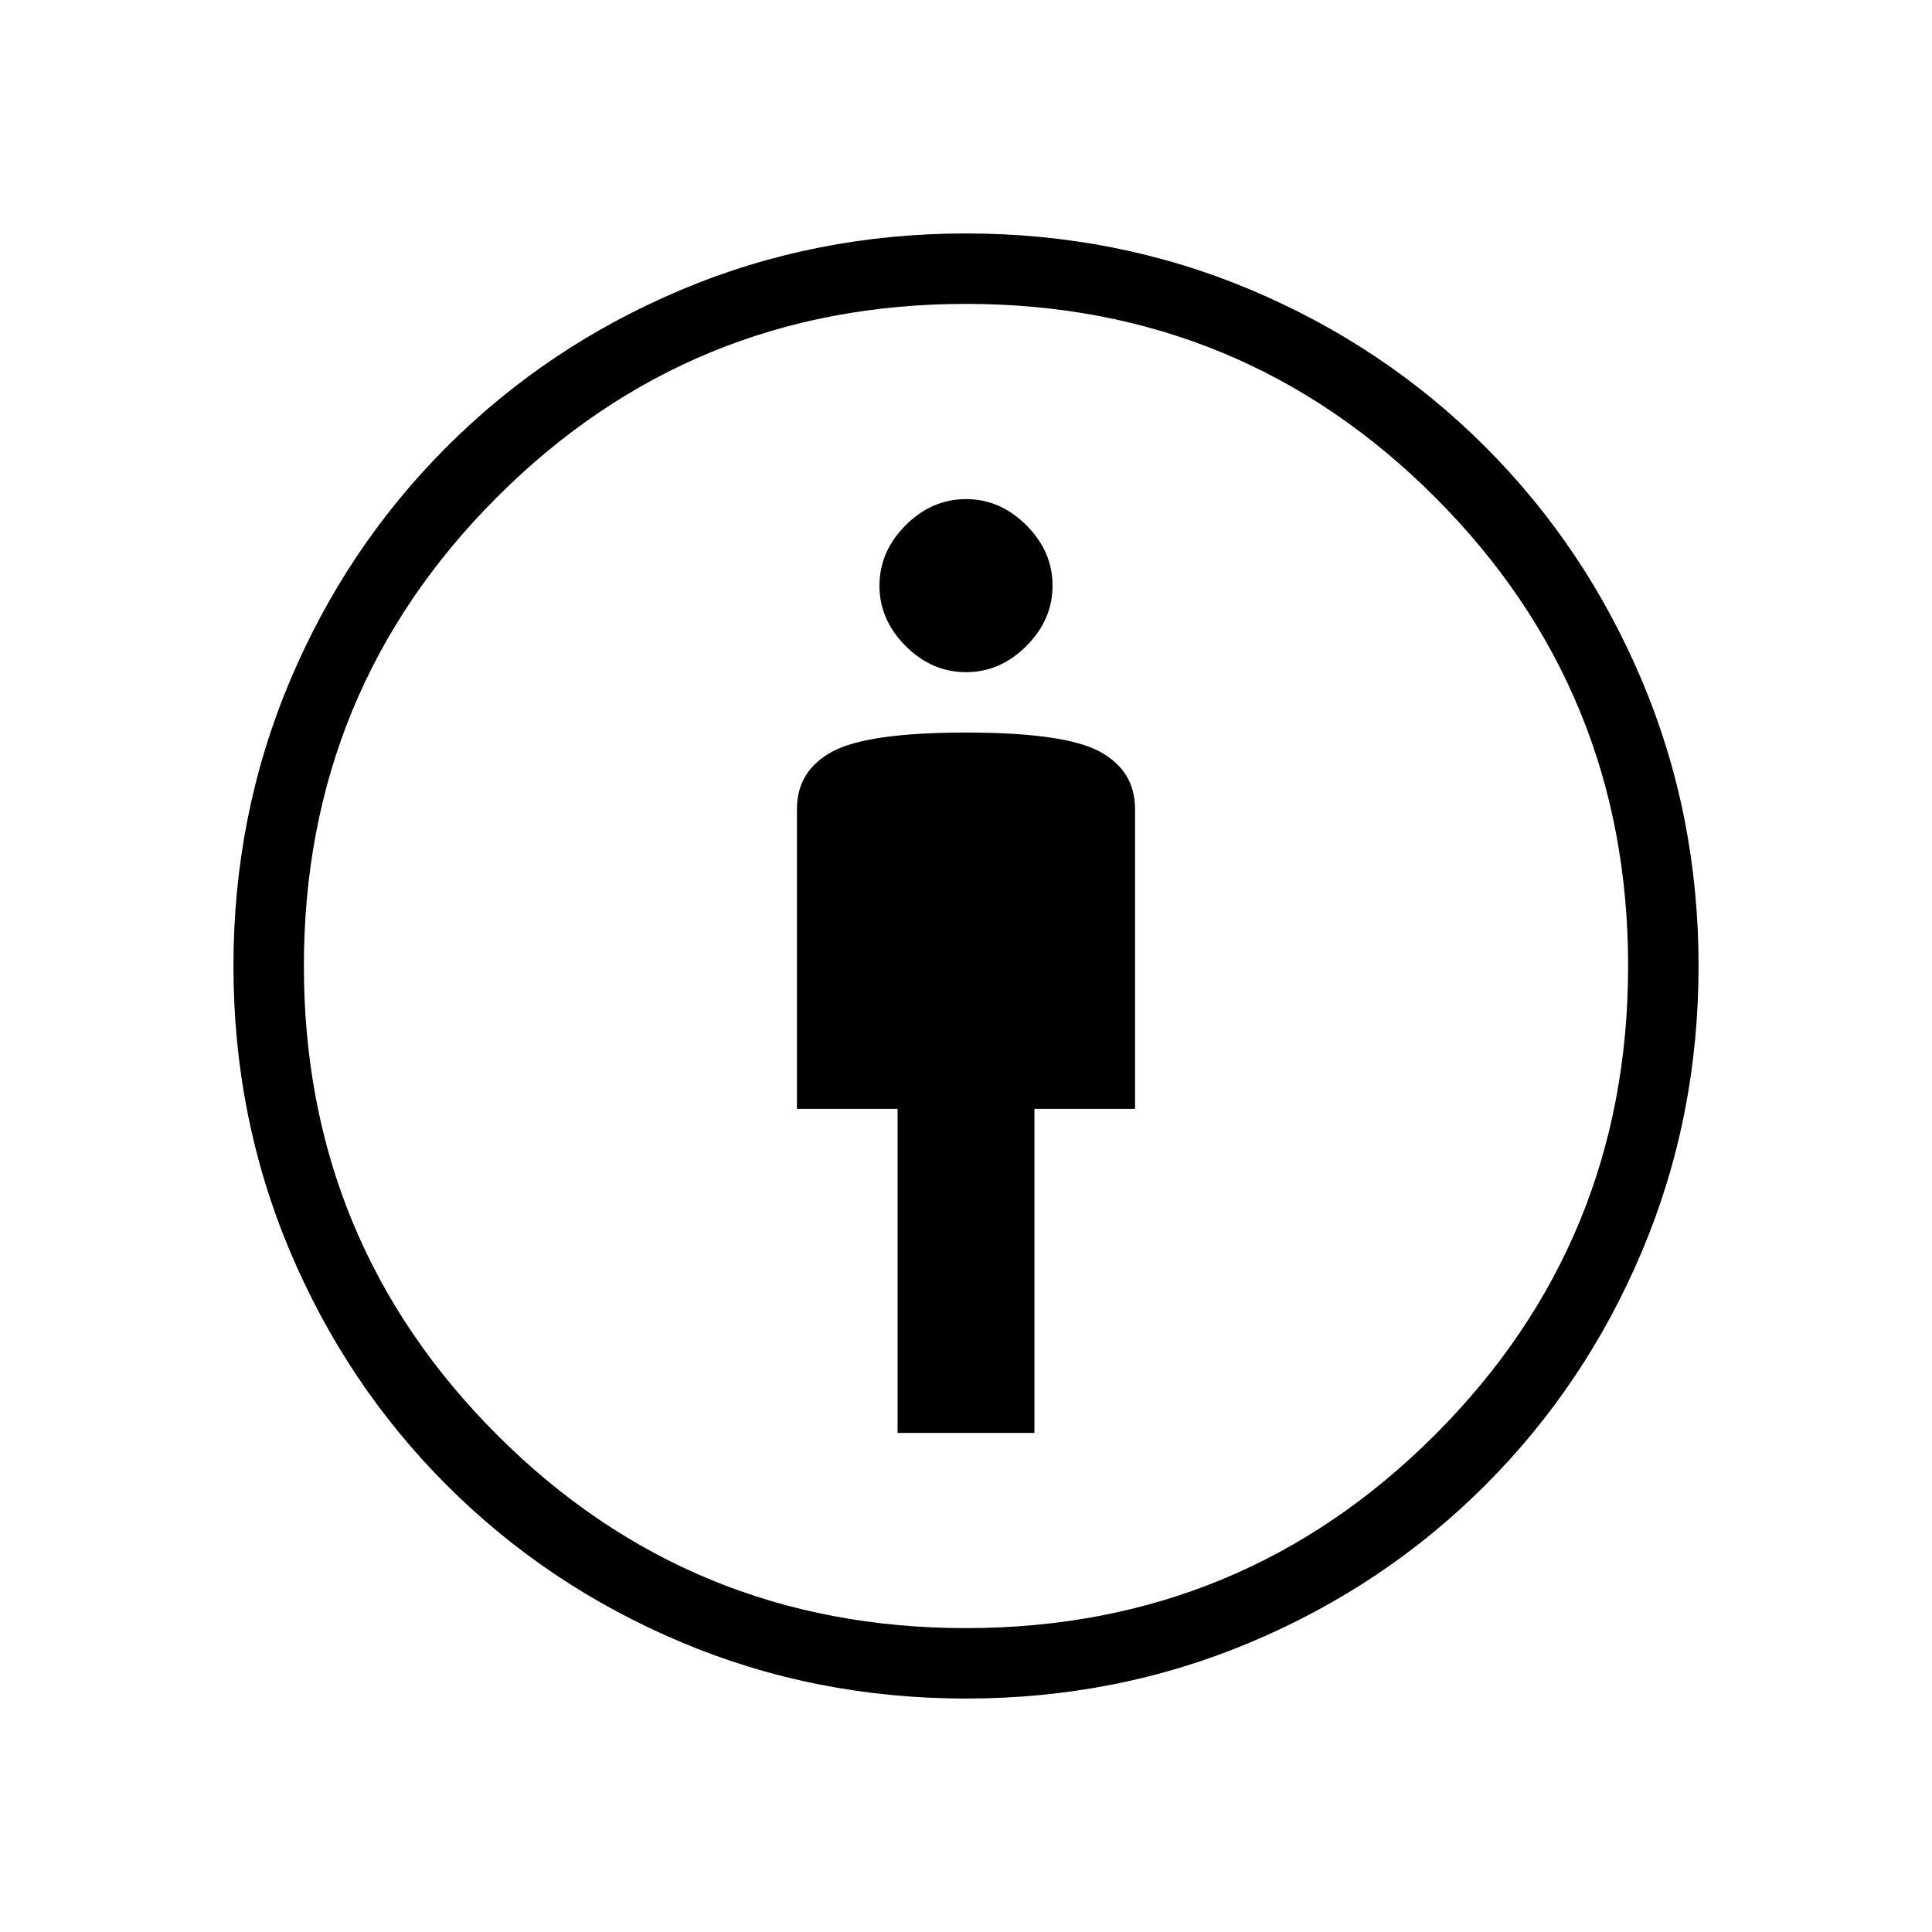 <svg xmlns="http://www.w3.org/2000/svg" height="48" width="48"><path d="M22.3 35.6H25.7V27.55H28.2V20.1Q28.2 19.15 27.325 18.675Q26.45 18.2 24 18.2Q21.55 18.2 20.675 18.675Q19.8 19.15 19.8 20.1V27.55H22.3ZM24 42.2Q20.25 42.2 16.925 40.8Q13.6 39.4 11.1 36.9Q8.6 34.4 7.2 31.075Q5.8 27.75 5.8 24Q5.8 20.25 7.2 16.925Q8.6 13.6 11.1 11.1Q13.6 8.6 16.925 7.2Q20.25 5.8 24 5.8Q27.75 5.8 31.075 7.2Q34.4 8.6 36.9 11.1Q39.4 13.6 40.8 16.925Q42.2 20.25 42.2 24Q42.2 27.75 40.8 31.075Q39.4 34.4 36.9 36.9Q34.4 39.4 31.075 40.8Q27.75 42.2 24 42.2ZM24 40.45Q30.85 40.45 35.65 35.65Q40.45 30.85 40.45 24Q40.45 17.15 35.65 12.35Q30.85 7.55 24 7.55Q17.15 7.55 12.35 12.35Q7.55 17.15 7.55 24Q7.55 30.85 12.35 35.65Q17.15 40.45 24 40.45ZM24 16.7Q24.85 16.7 25.5 16.05Q26.15 15.4 26.15 14.55Q26.15 13.7 25.5 13.05Q24.85 12.4 24 12.4Q23.15 12.4 22.5 13.05Q21.85 13.7 21.85 14.55Q21.85 15.4 22.5 16.05Q23.15 16.7 24 16.7ZM24 24Q24 24 24 24Q24 24 24 24Q24 24 24 24Q24 24 24 24Q24 24 24 24Q24 24 24 24Q24 24 24 24Q24 24 24 24Z"/></svg>